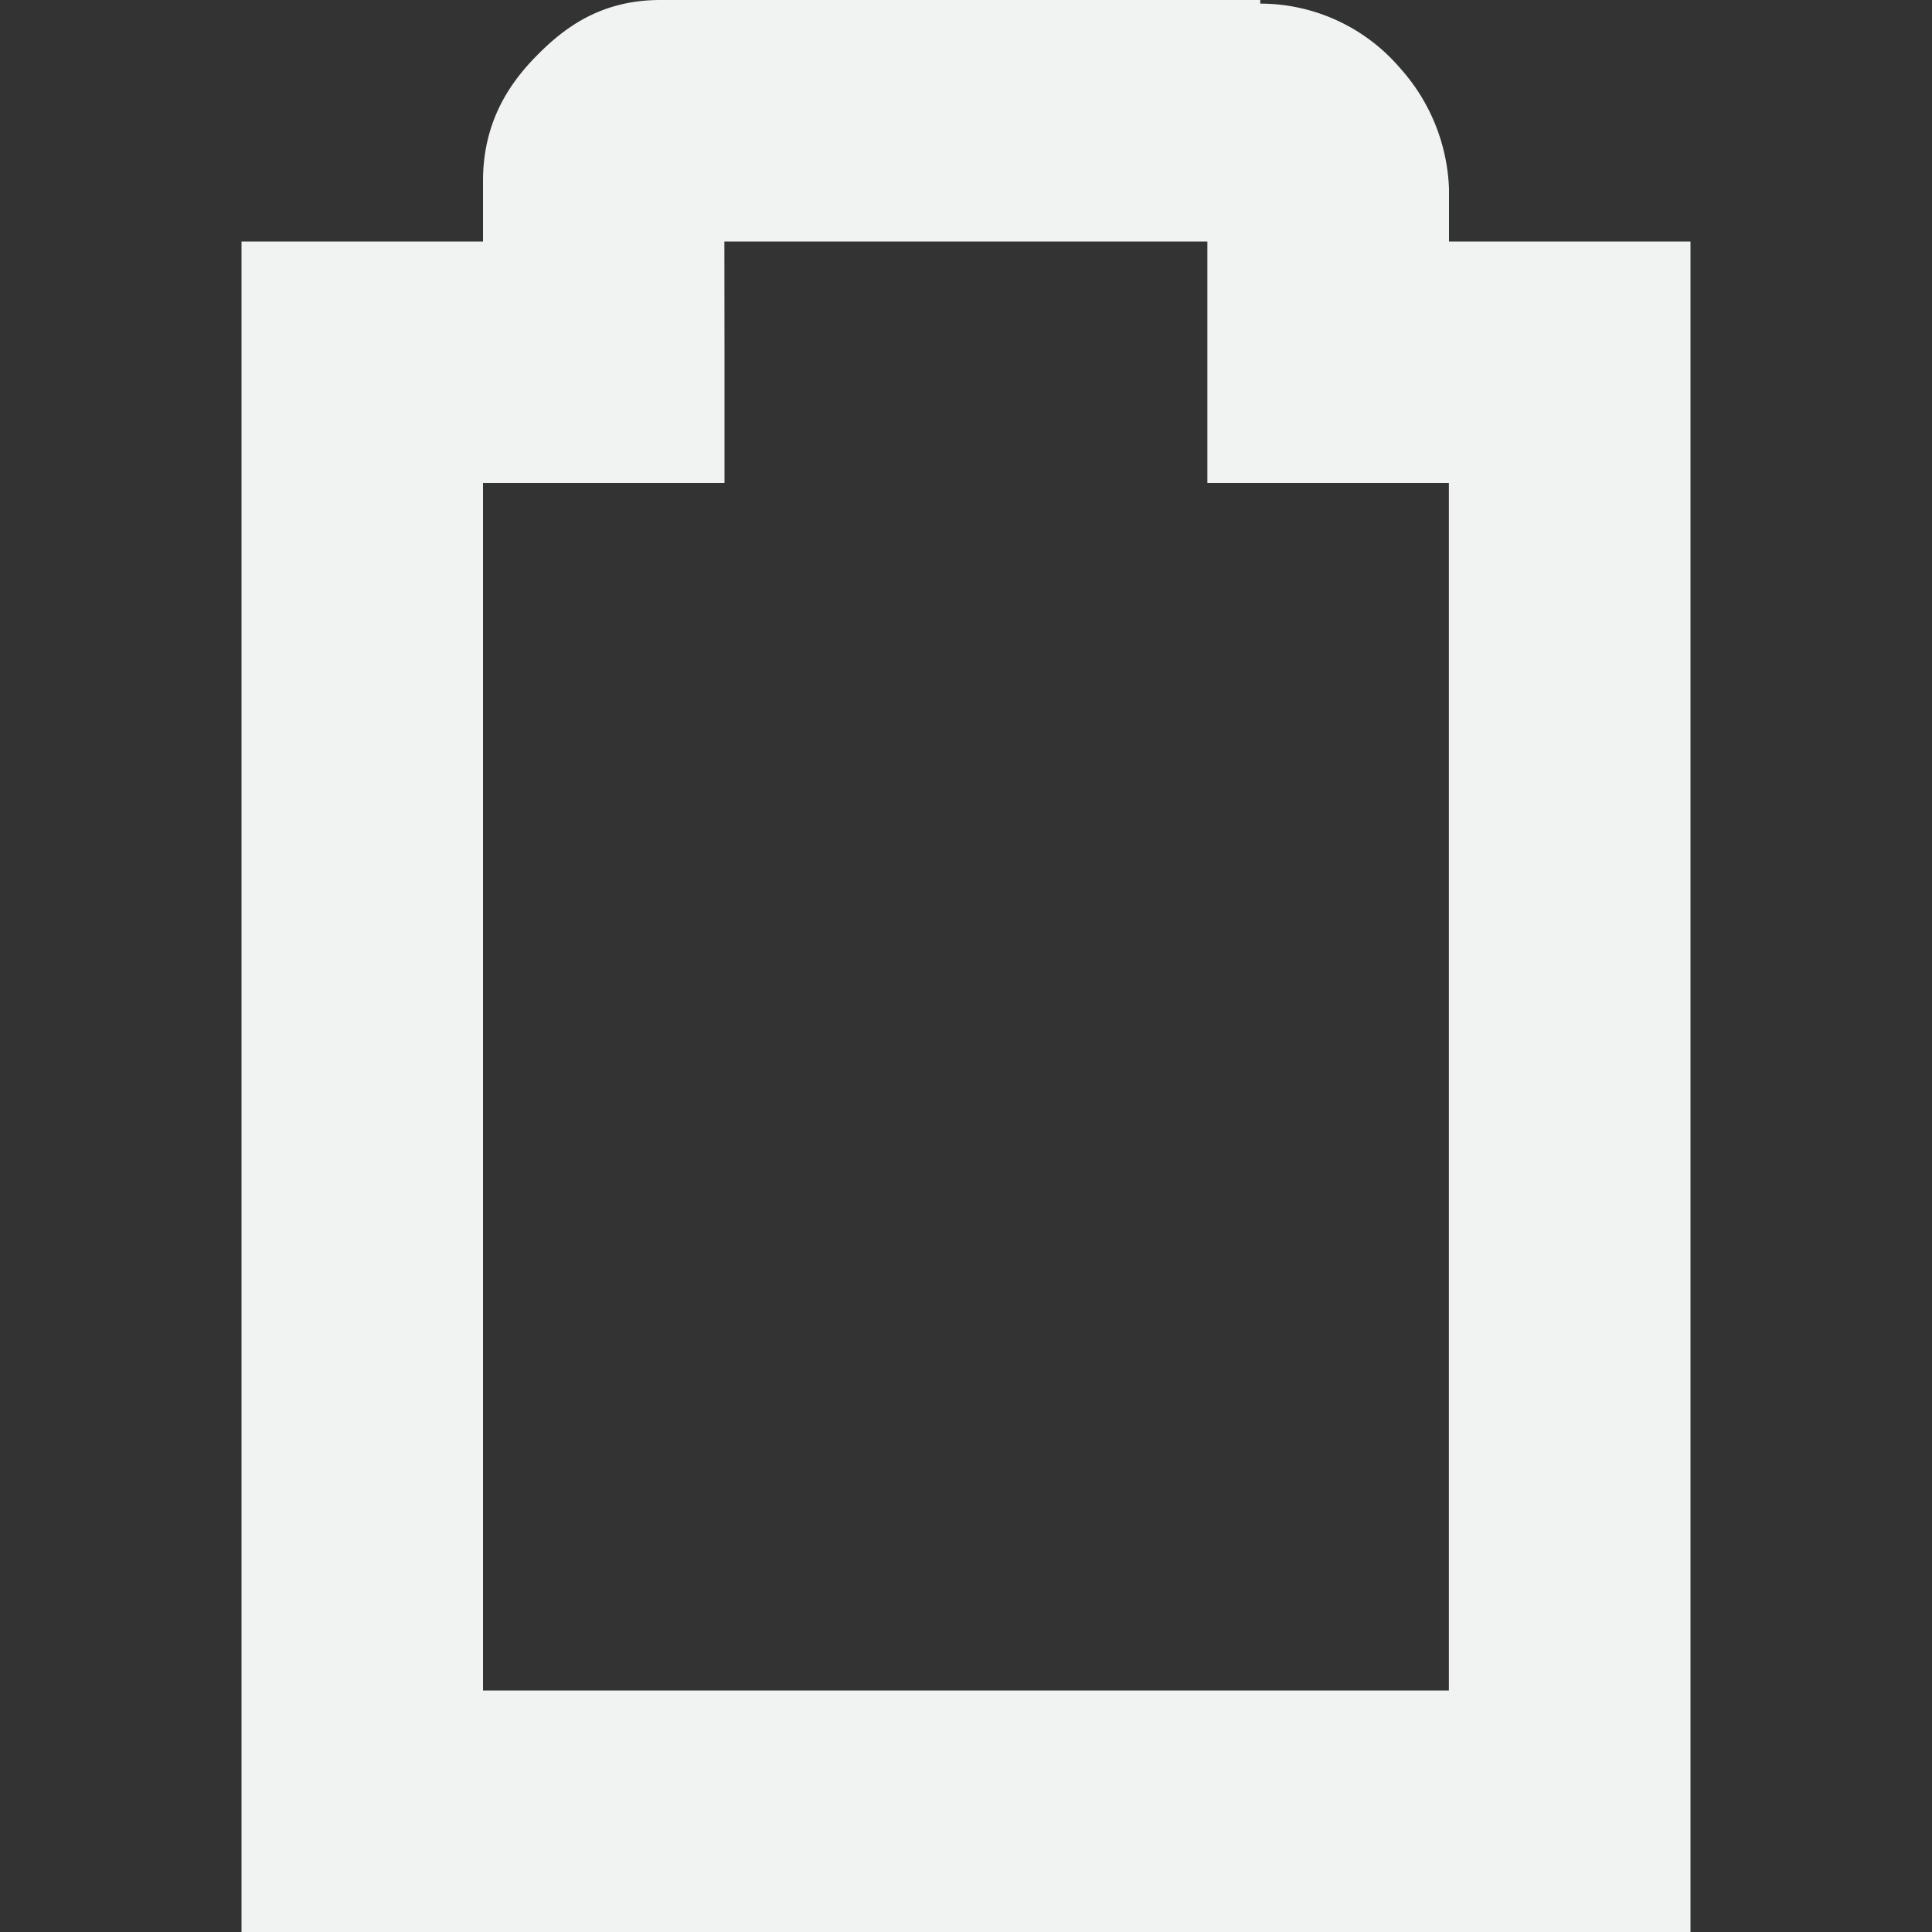 <svg xmlns="http://www.w3.org/2000/svg" viewBox="0 0 16 16" width="32" height="32">
    <rect x="0" y="0" width="16" height="16" fill="#333333" stroke="none"/>
    <path style="line-height:normal;-inkscape-font-specification:Sans;text-indent:0;text-align:start;text-decoration-line:none;text-transform:none;marker:none" d="M5.469 0c-.492 0-.797.228-1.032.469C4.202.709 4 1.028 4 1.5V2H2v14h12V2h-2v-.437a1.58 1.58 0 0 0-.406-1A1.523 1.523 0 0 0 10.437.03V0H5.47zm.53 2h4v2h2v10H4V4h2V3z" color="#f1f2f2" font-weight="400" font-family="Sans" overflow="visible" fill="#f1f2f2"/>
</svg>
